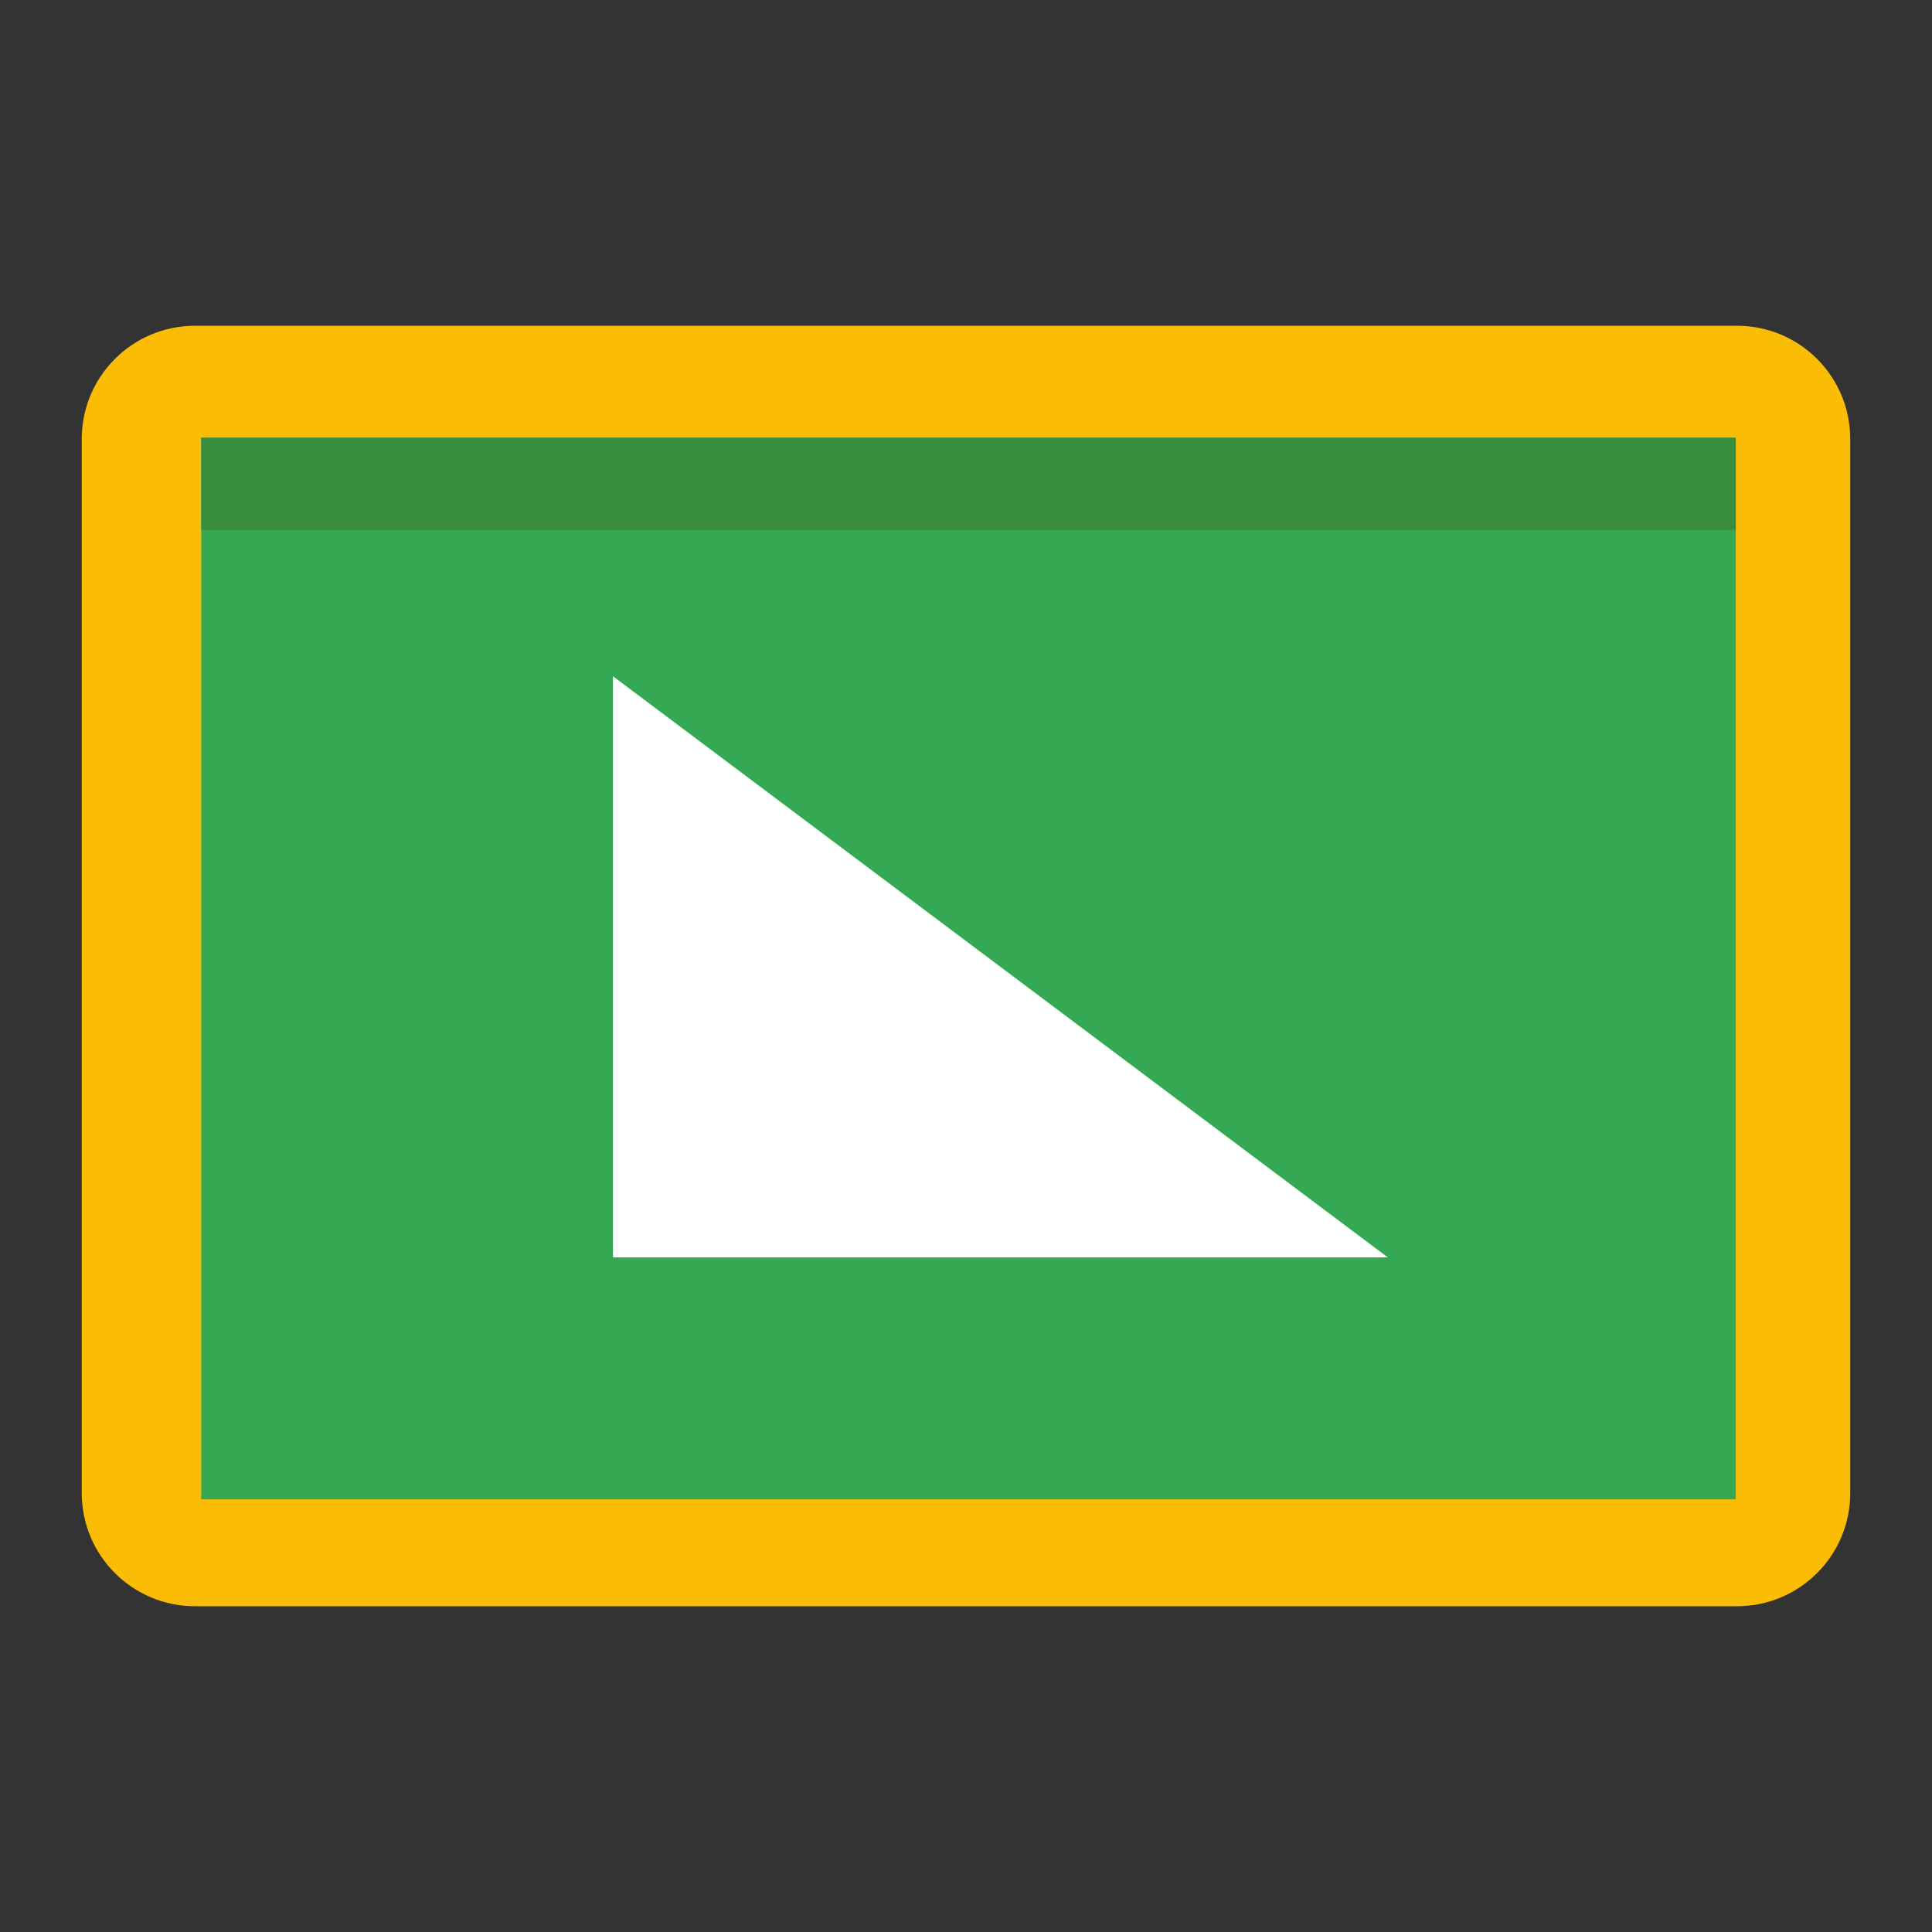 <?xml version="1.0" encoding="utf-8"?>
<!-- Generator: Adobe Illustrator 16.0.0, SVG Export Plug-In . SVG Version: 6.00 Build 0)  -->
<!DOCTYPE svg PUBLIC "-//W3C//DTD SVG 1.1//EN" "http://www.w3.org/Graphics/SVG/1.1/DTD/svg11.dtd">
<svg version="1.1" id="图层_3" xmlns="http://www.w3.org/2000/svg" xmlns:xlink="http://www.w3.org/1999/xlink" x="0px" y="0px"
	 width="192px" height="192px" viewBox="0 0 192 192" enable-background="new 0 0 192 192" xml:space="preserve">
<rect x="0" y="0" width="192" height="192" fill="#333333" stroke="none"/>
<path fill="#FBBC05" d="M8.125,43.625v104.75c0,6.216,5.034,11.25,11.25,11.25h153.25c6.215,0,11.25-5.034,11.25-11.25V43.625
	c0-6.215-5.035-11.25-11.25-11.25H19.375C13.159,32.375,8.125,37.41,8.125,43.625z"/>
<rect x="20" y="43.5" fill="#34A853" width="152.5" height="105.5"/>
<rect x="20" y="43.5" fill="#388E3C" width="152.5" height="9.167"/>
<polygon fill="#FFFFFF" points="60.917,67.208 60.917,124.958 137.917,124.958 "/>
</svg>
